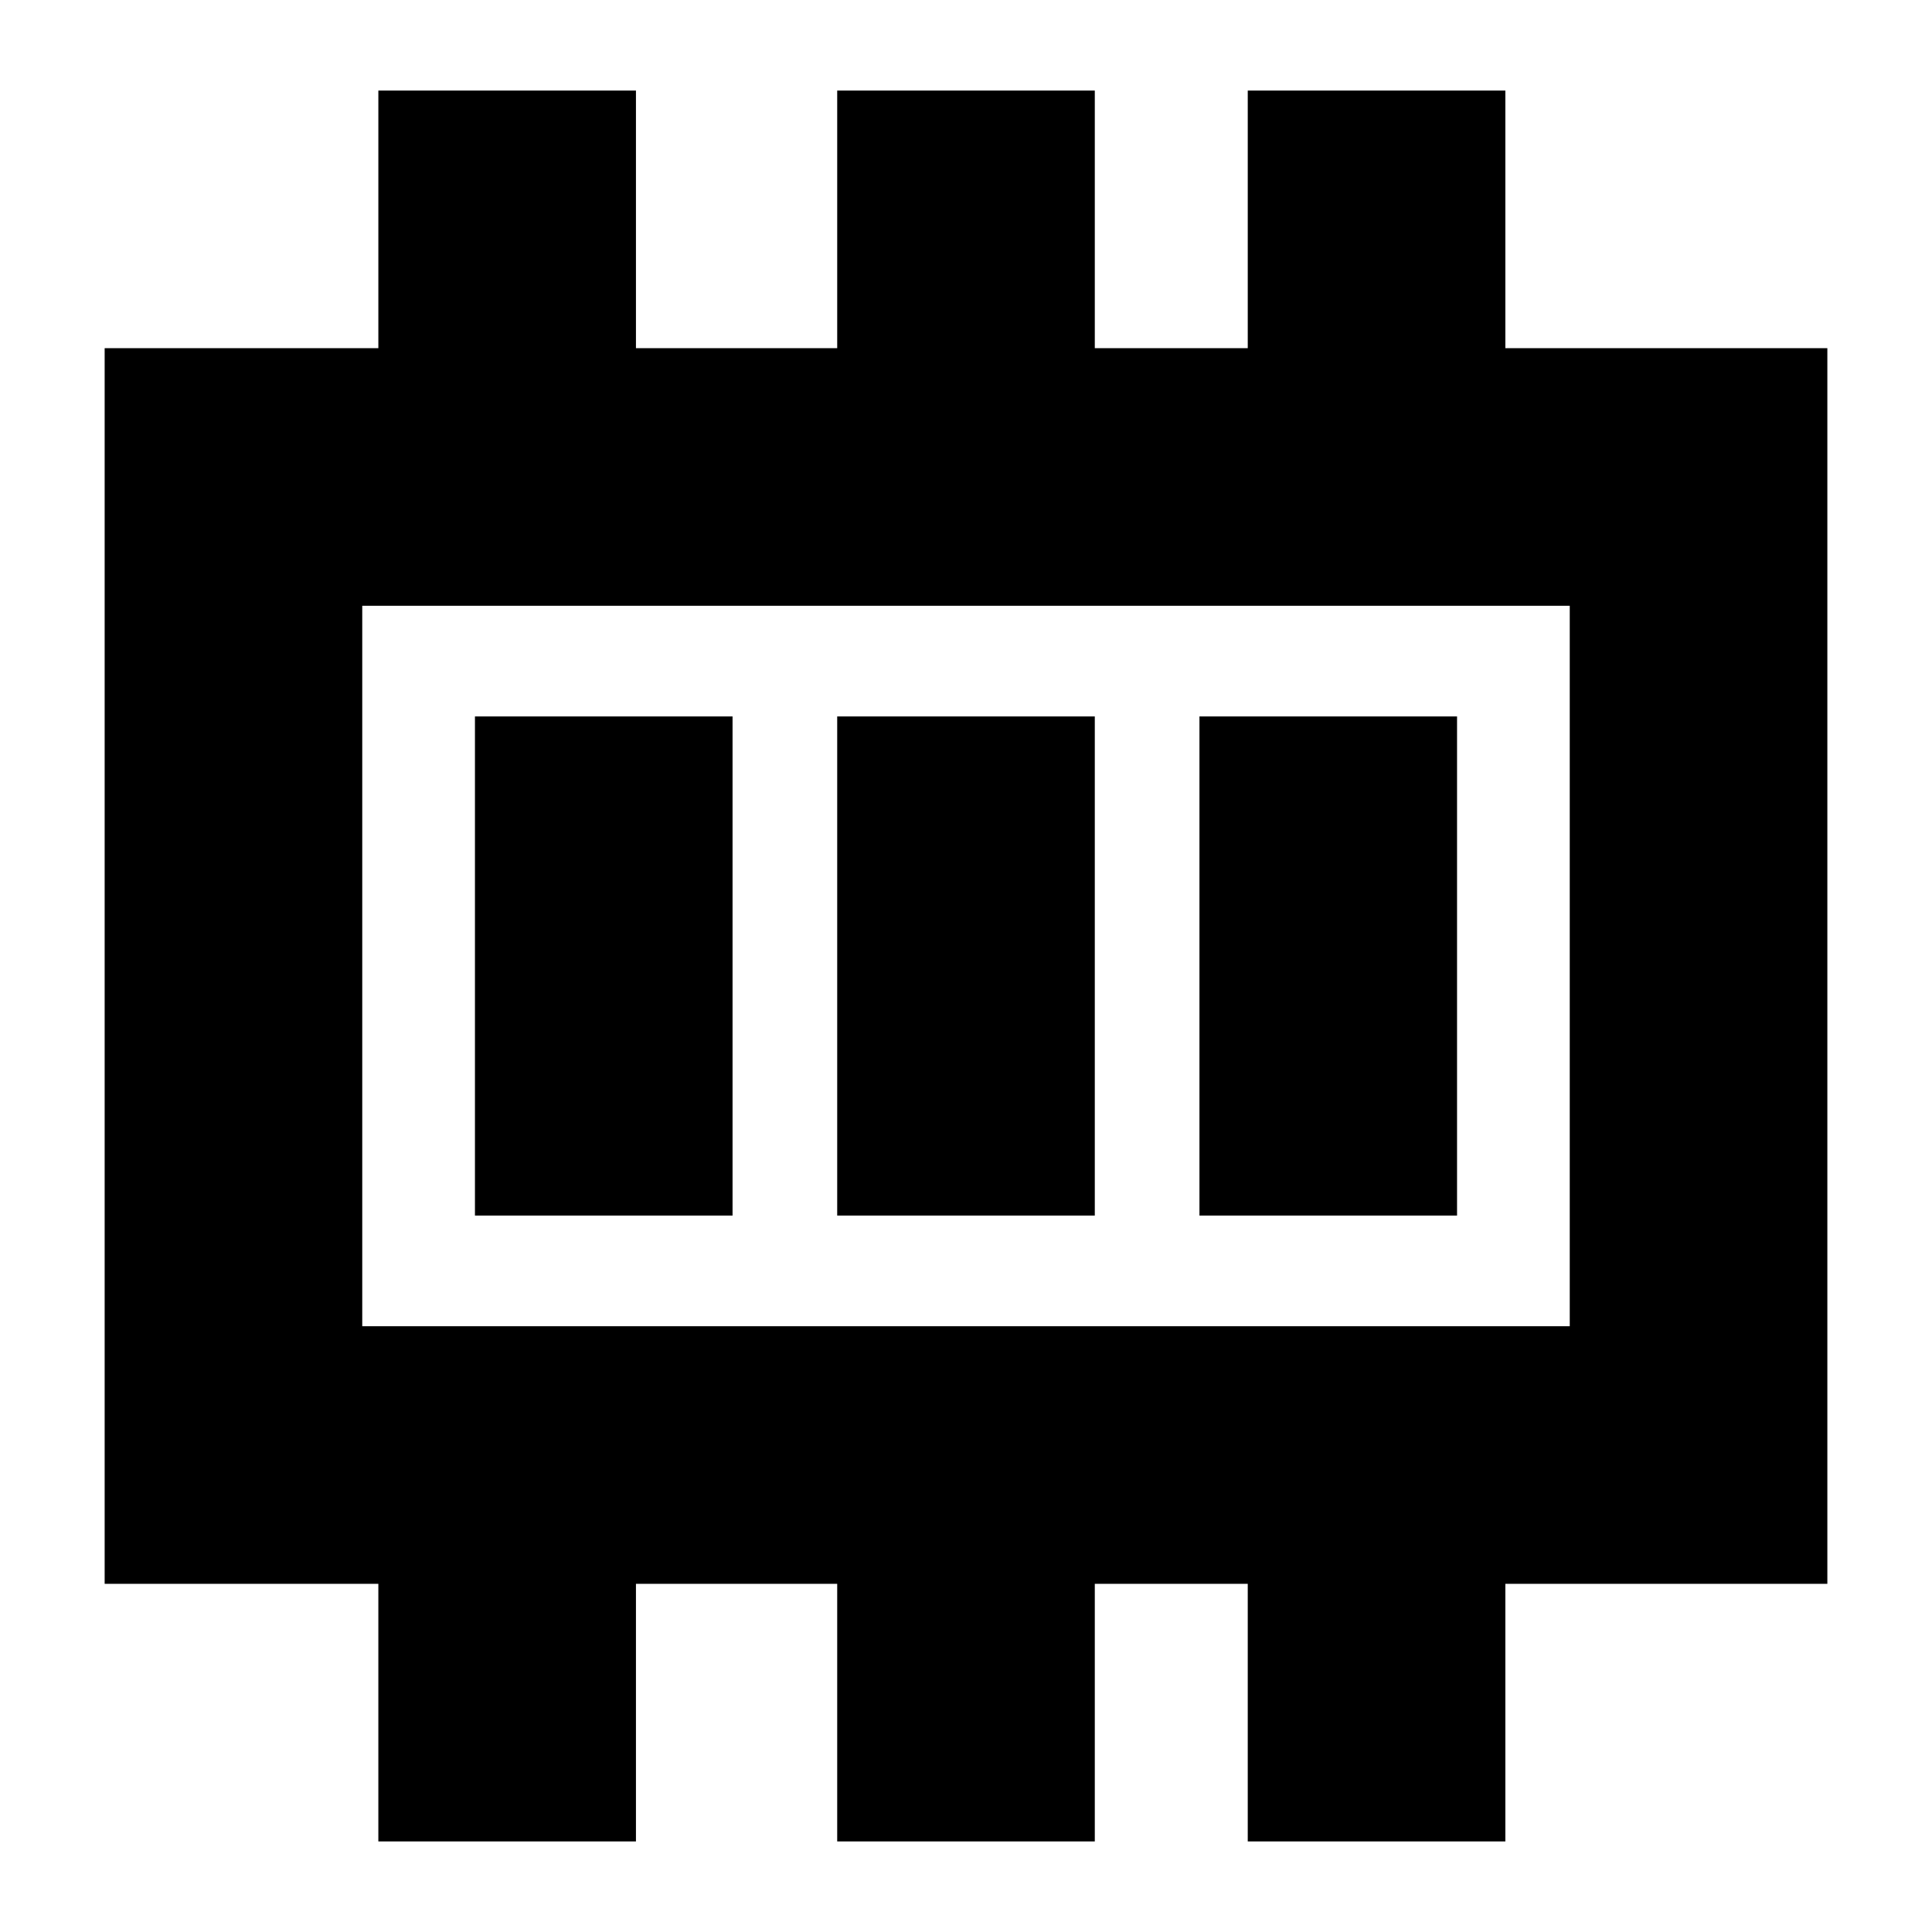<svg xmlns="http://www.w3.org/2000/svg" height="20" viewBox="0 -960 960 960" width="20"><path d="M236-356h128v-248H236v248Zm180 0h128v-248H416v248Zm180 0h128v-248H596v248Zm-416 55h600v-358H180v358Zm0 0v-358 358Zm8 256v-128H52v-614h136v-128h128v128h100v-128h128v128h76v-128h128v128h160v614H748v128H620v-128h-76v128H416v-128H316v128H188Z"/></svg>